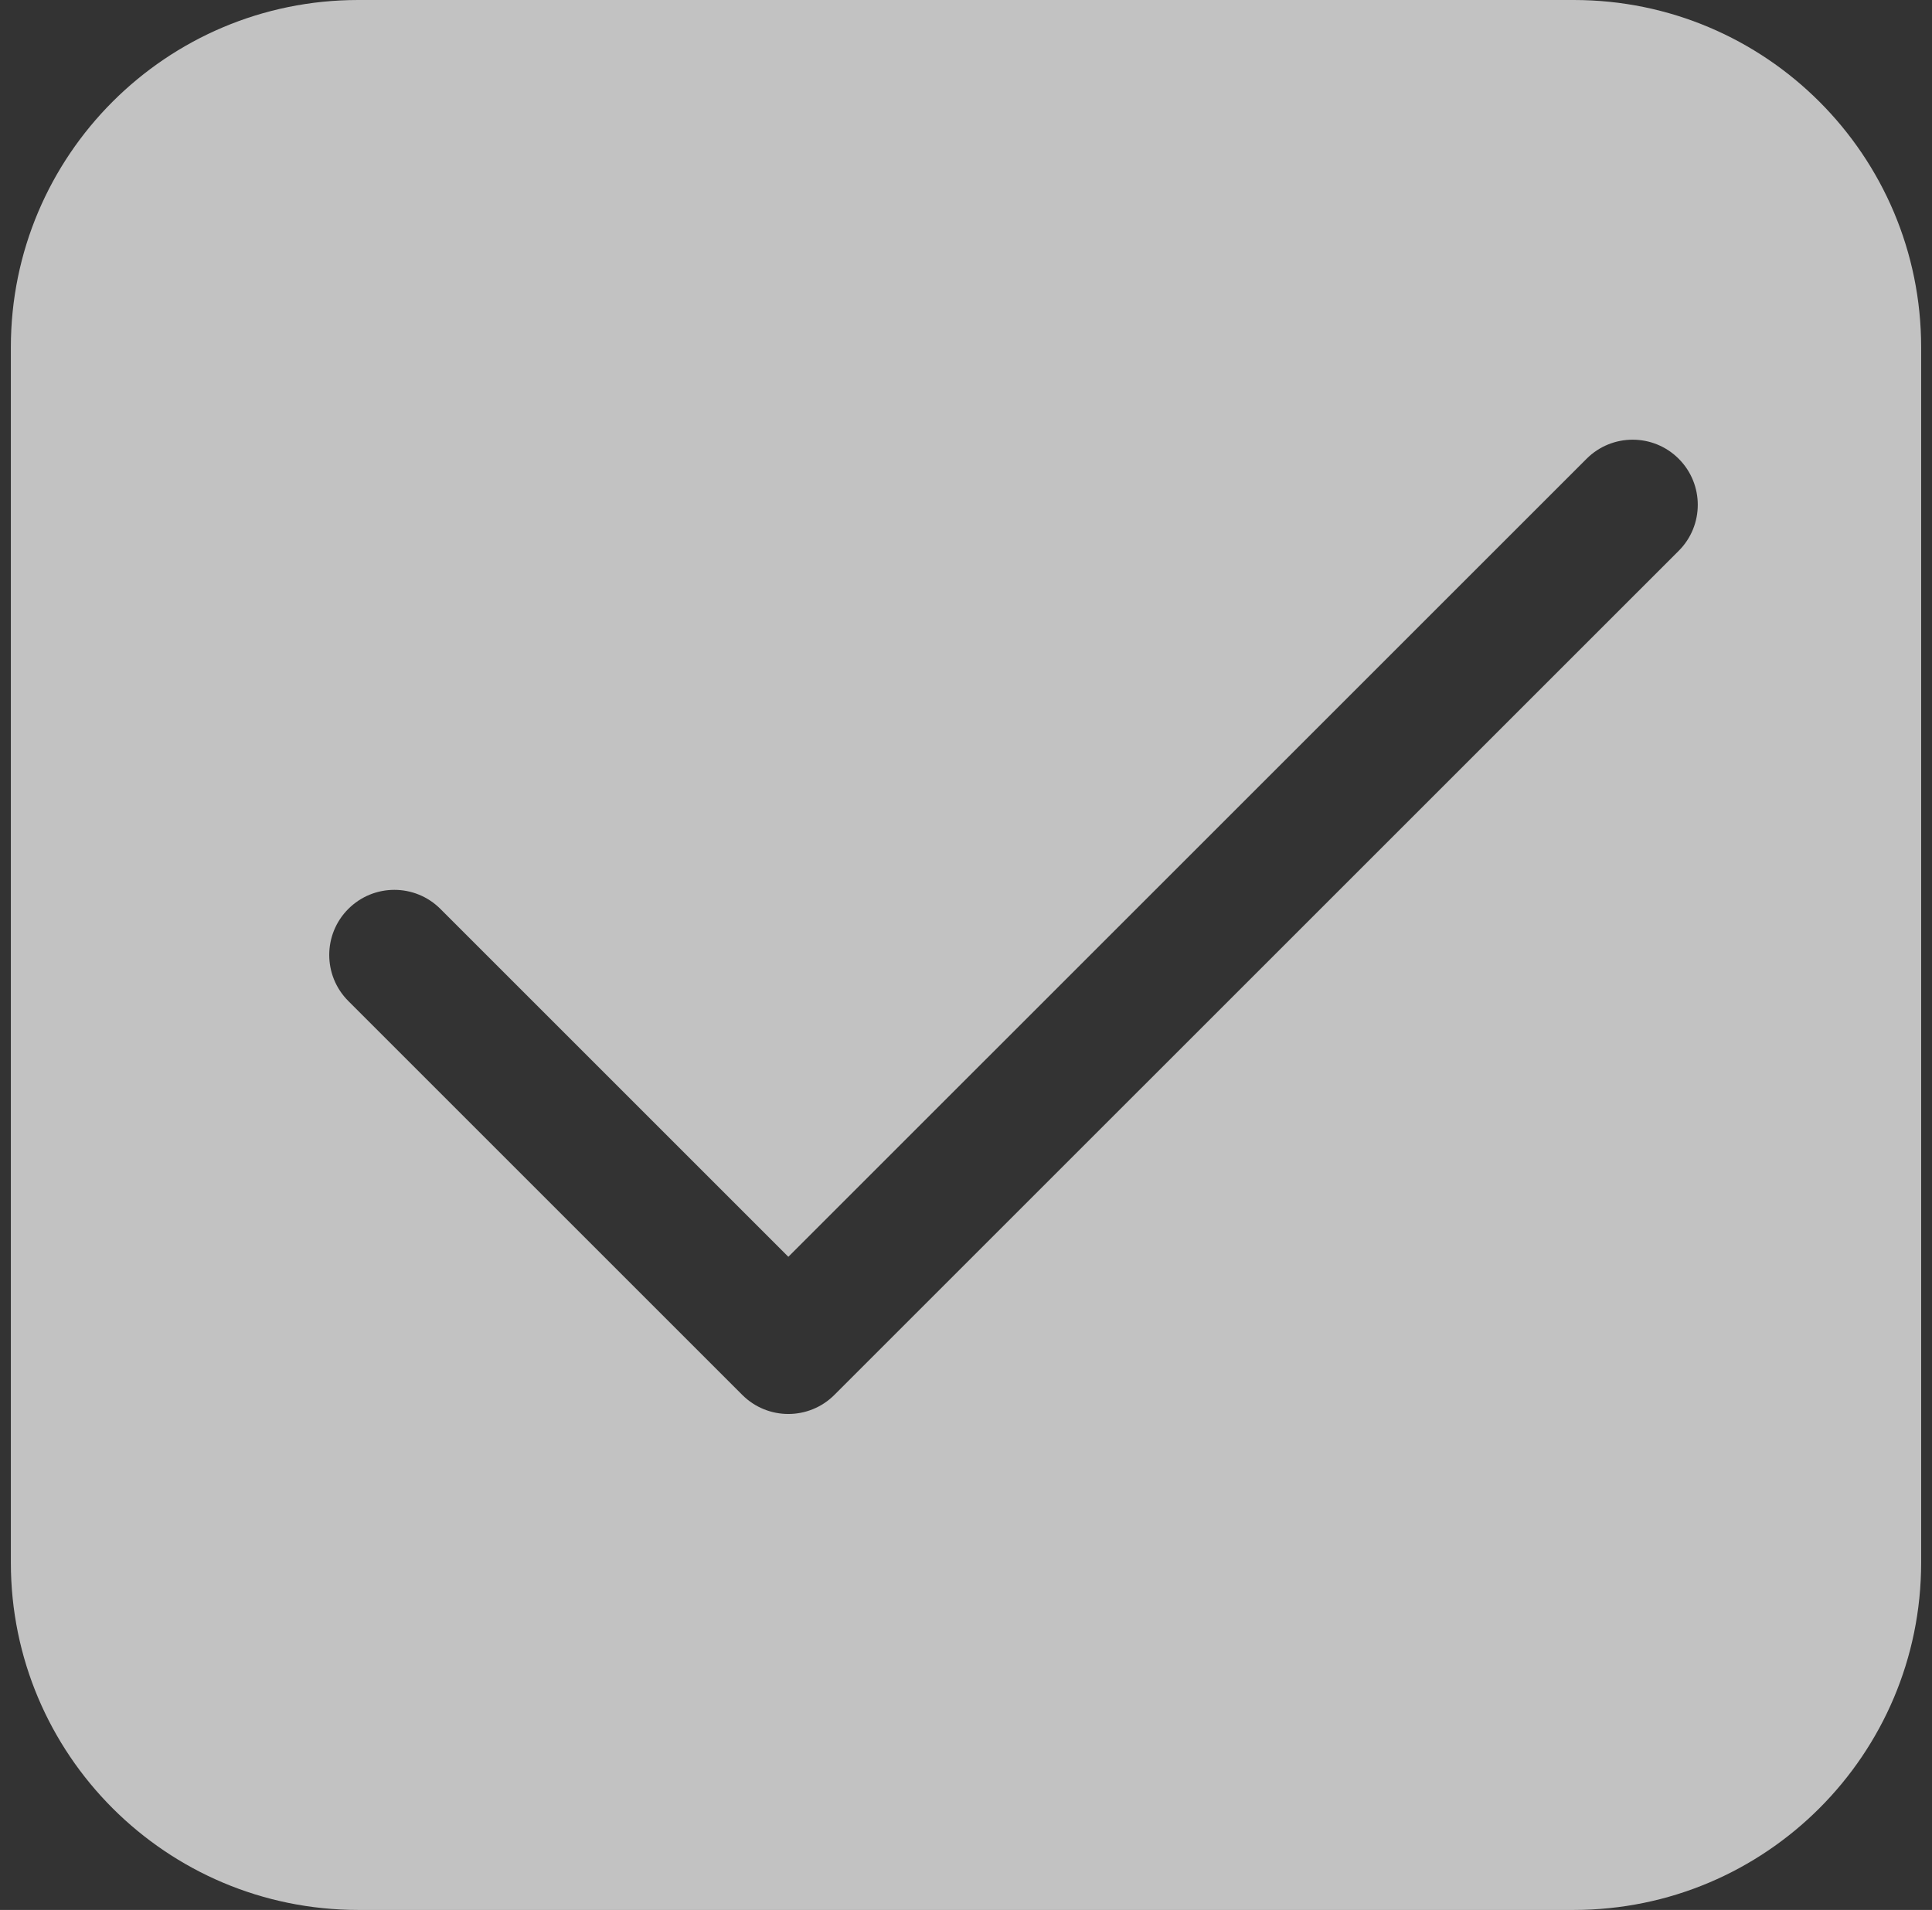 <svg width="89" height="88" viewBox="0 0 89 88" fill="none" xmlns="http://www.w3.org/2000/svg">
<rect x="0" y="0" width="89" height="88" fill="#333333" stroke="none"/>
<path fill-rule="evenodd" clip-rule="evenodd" d="M16.5 0C7.663 0 0.5 7.163 0.5 16V72C0.5 80.837 7.663 88 16.5 88H72.5C81.337 88 88.5 80.837 88.5 72V16C88.5 7.163 81.337 0 72.5 0H16.5ZM77.331 25.38C78.503 24.209 78.503 22.309 77.331 21.137C76.16 19.966 74.26 19.966 73.089 21.137L36.316 57.907L20.288 41.879C19.116 40.707 17.217 40.707 16.045 41.879C14.874 43.05 14.874 44.95 16.045 46.121L34.194 64.27C35.366 65.442 37.265 65.442 38.437 64.27L77.331 25.38Z" fill="white" fill-opacity="0.7"/>
</svg>
